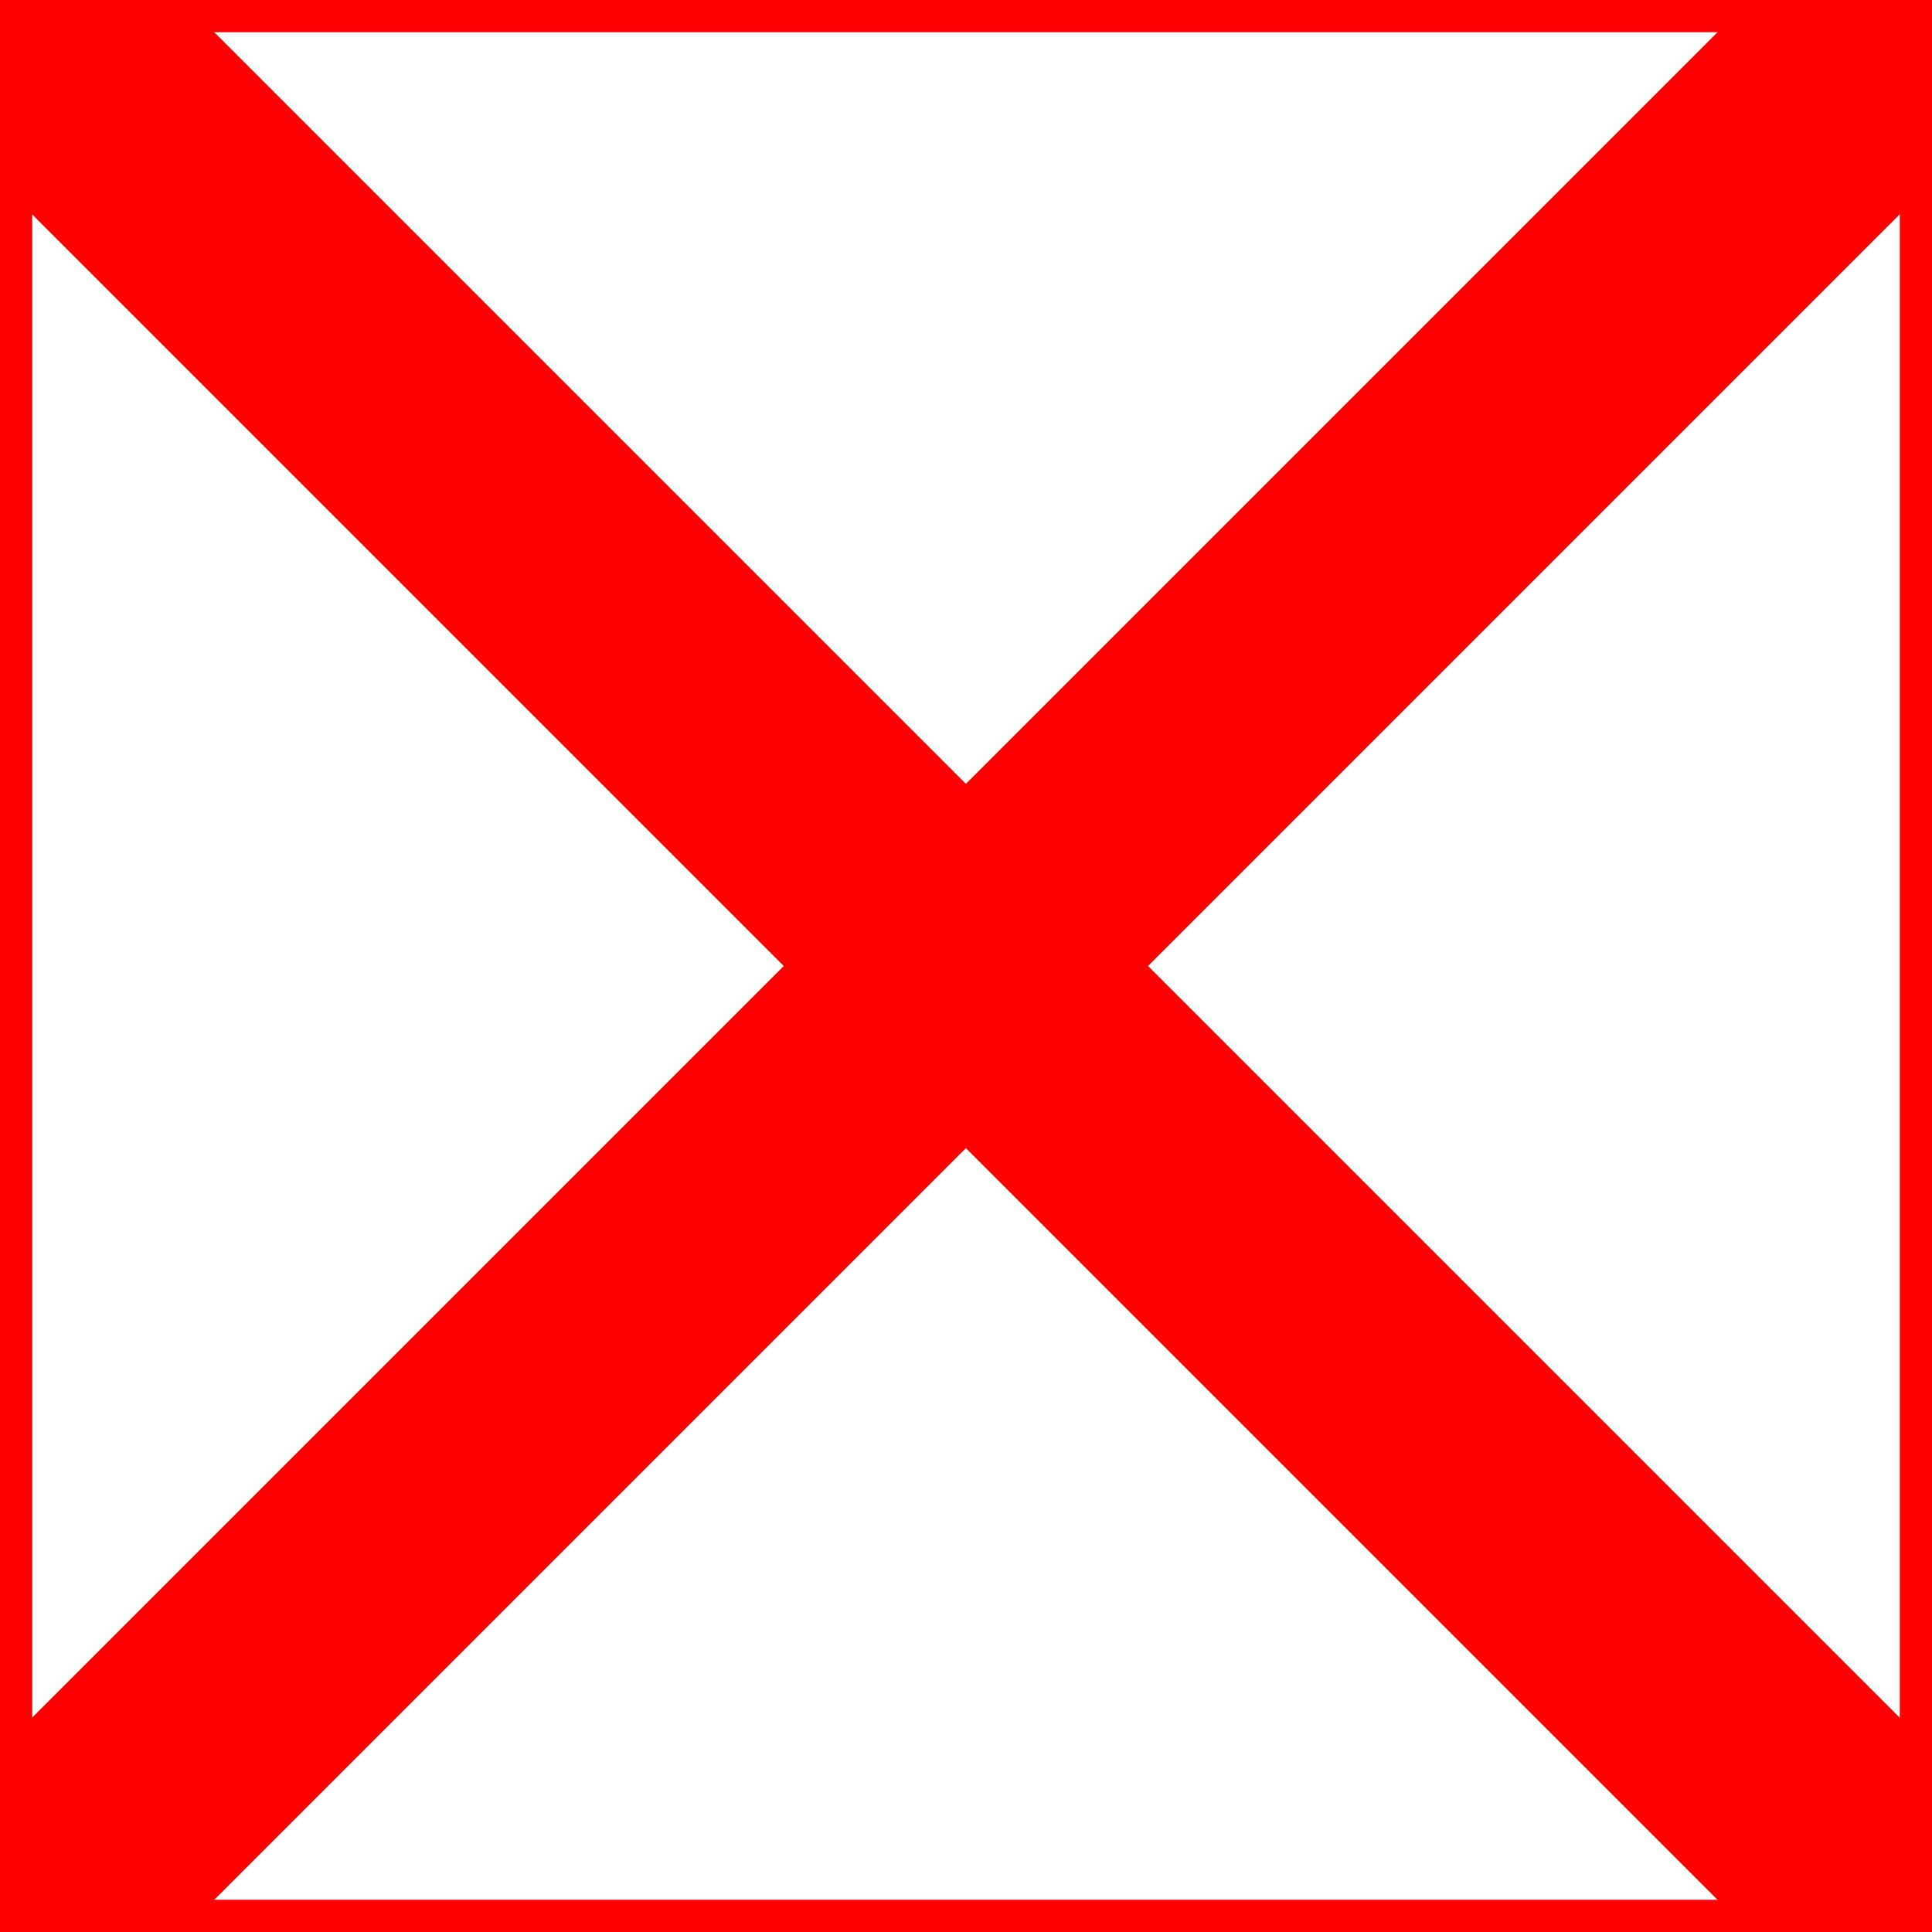 <?xml version="1.0" encoding="UTF-8"?>
<!DOCTYPE svg PUBLIC "-//W3C//DTD SVG 1.1//EN" "http://www.w3.org/Graphics/SVG/1.1/DTD/svg11.dtd">
<!-- Creator: CorelDRAW Home & Student 2018 -->
<svg xmlns="http://www.w3.org/2000/svg" xml:space="preserve" width="300px" height="300px" version="1.1" style="shape-rendering:geometricPrecision; text-rendering:geometricPrecision; image-rendering:optimizeQuality; fill-rule:evenodd; clip-rule:evenodd"
viewBox="0 0 300 300"
 xmlns:xlink="http://www.w3.org/1999/xlink">
 <defs>
  <style type="text/css">
   <![CDATA[
    .str0 {stroke:red;stroke-width:10;stroke-miterlimit:22.926}
    .fil2 {fill:none}
    .fil1 {fill:red}
    .fil0 {fill:white}
   ]]>
  </style>
   <clipPath id="id0">
    <path d="M0 0l300 0 0 300 -300 0 0 -300z"/>
   </clipPath>
 </defs>
 <g id="Layer_x0020_1">
  <polygon class="fil0" points="0,0 300,0 300,300 0,300 "/>
  <g style="clip-path:url(#id0)">
   <g id="_970353696">
    <g>
     <rect class="fil1" transform="matrix(7.071 -7.071 7.071 7.071 -164.675 -136.37)" width="4" height="85"/>
     <rect class="fil1" transform="matrix(7.071 7.071 -7.071 7.071 436.37 -164.674)" width="4" height="85"/>
    </g>
   </g>
  </g>
  <polygon class="fil2 str0" points="0,0 300,0 300,300 0,300 "/>
 </g>
</svg>
